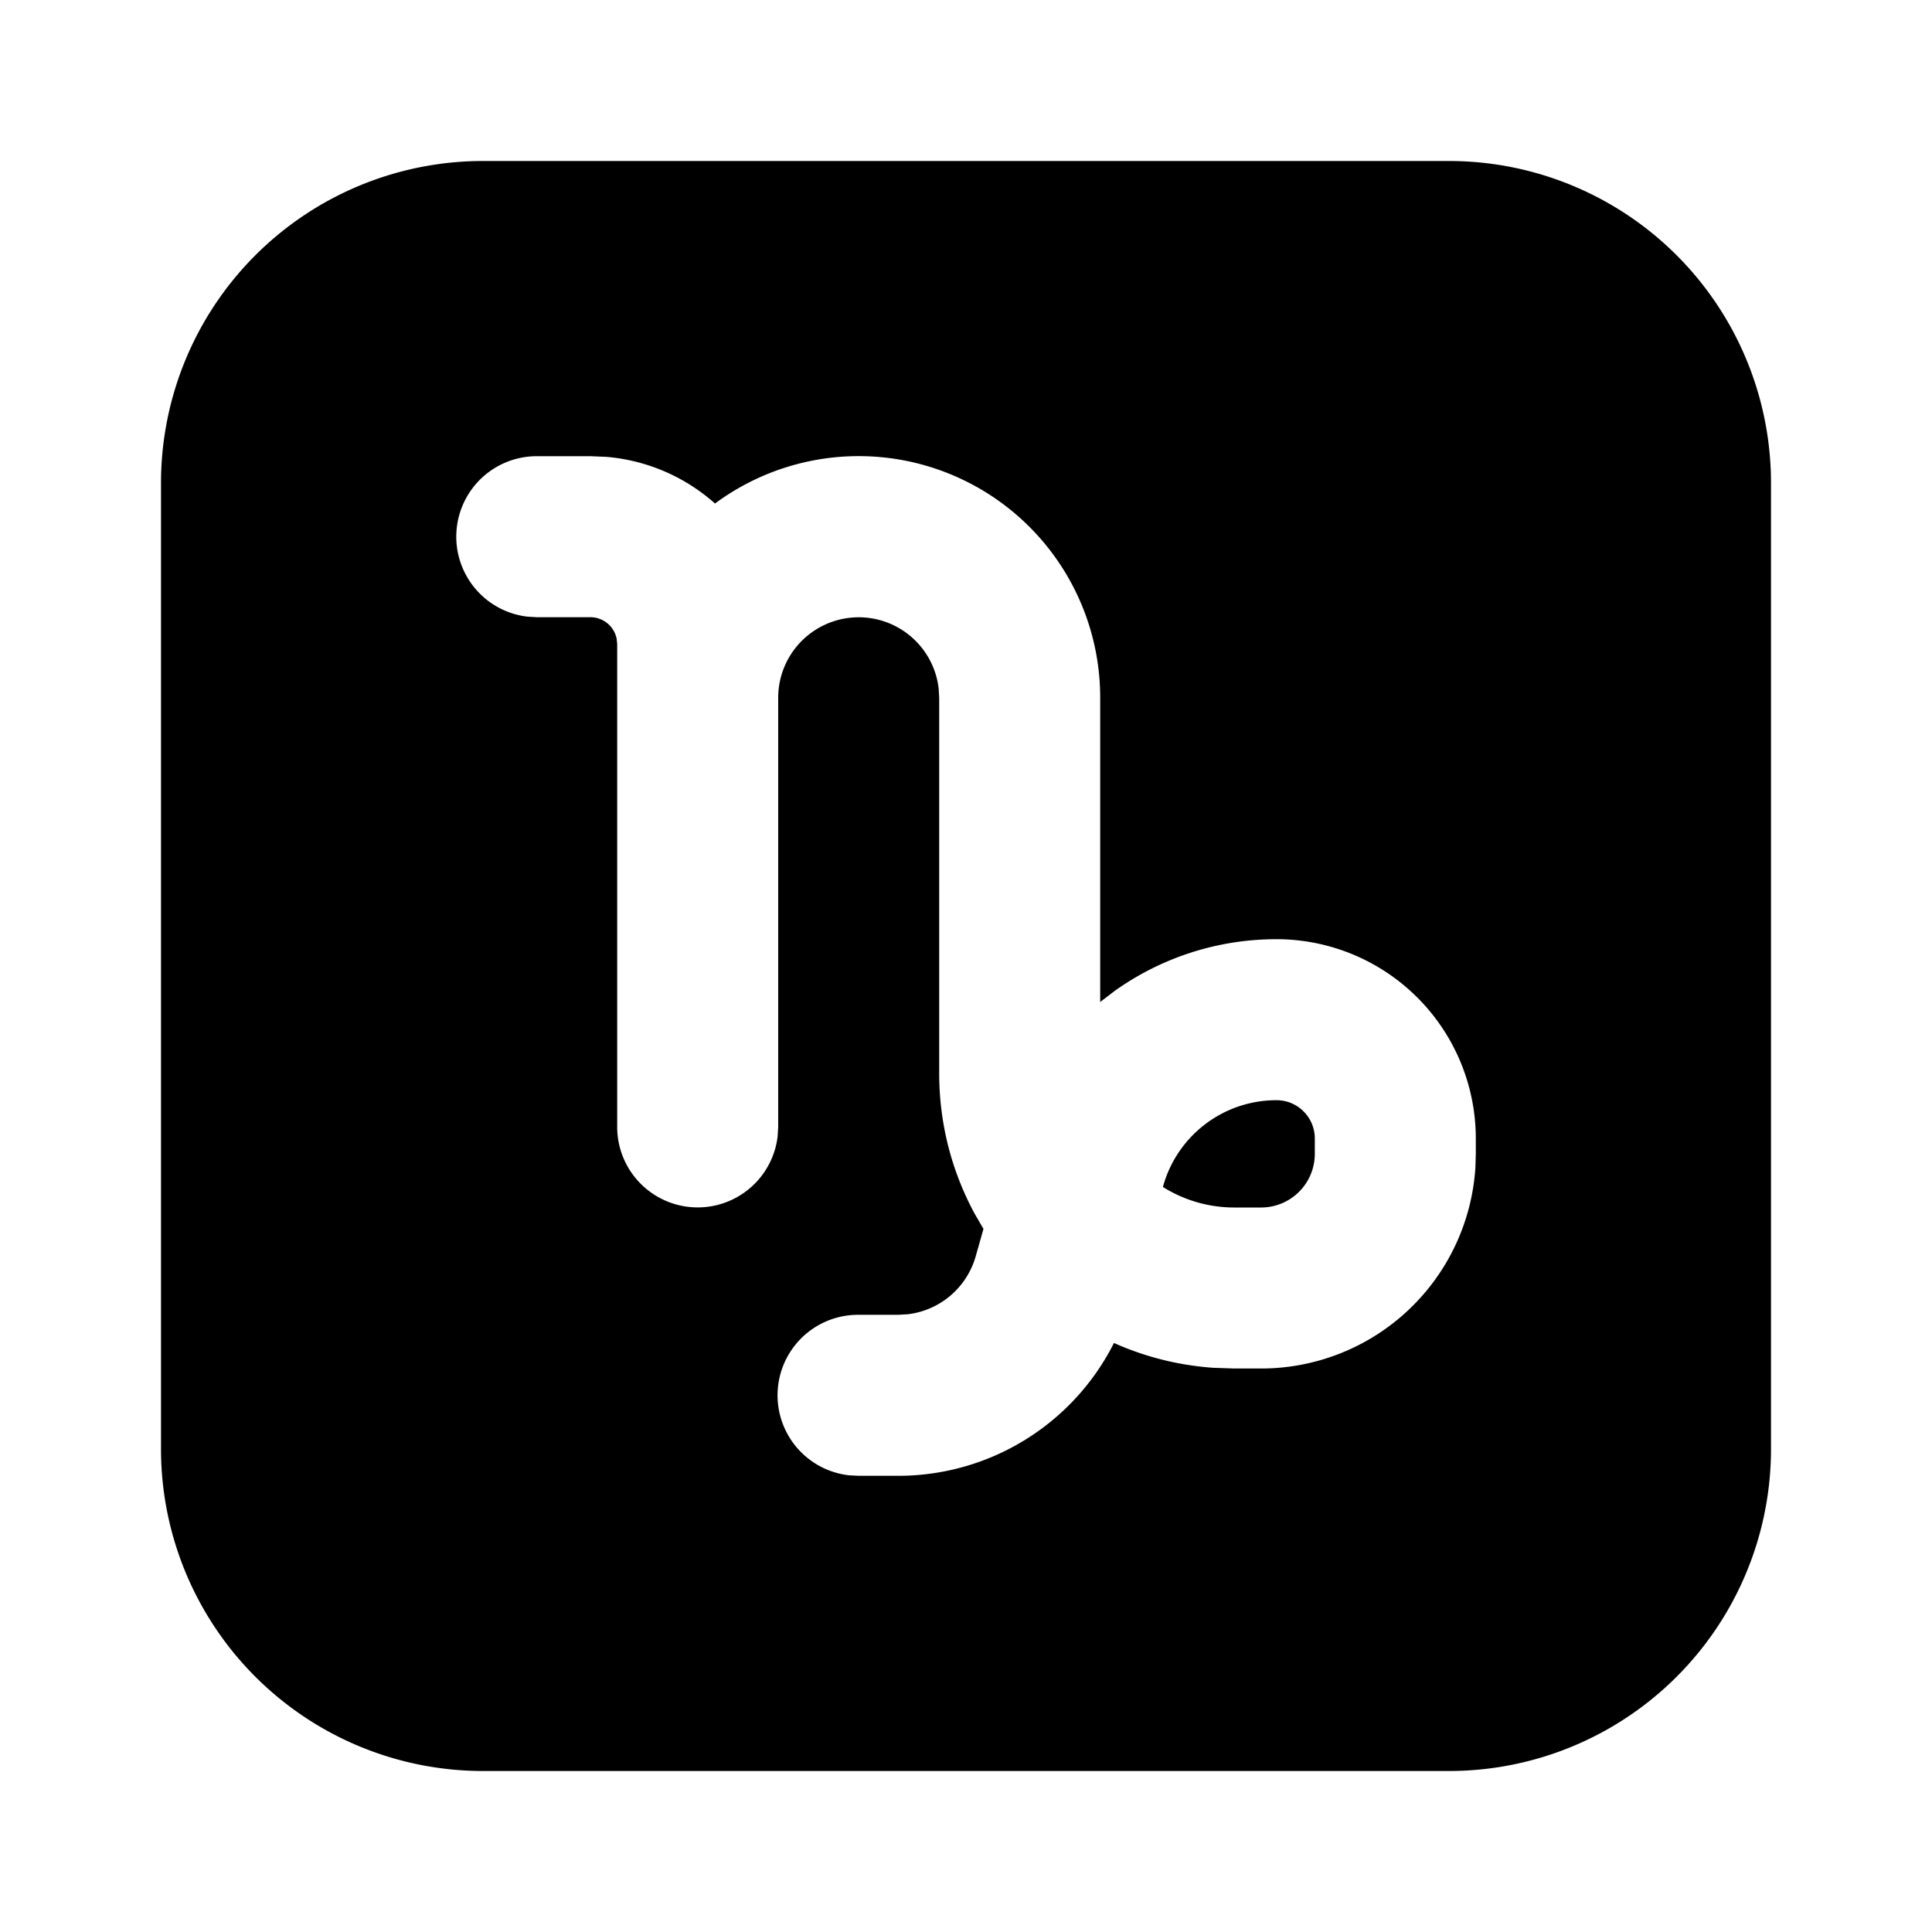 <svg xmlns="http://www.w3.org/2000/svg" xmlns:xlink="http://www.w3.org/1999/xlink" width="24" height="24" viewBox="0 0 24 24"><g fill="none" fill-rule="evenodd"><path d="m12.594 23.258l-.012.002l-.071.035l-.02.004l-.014-.004l-.071-.036q-.016-.004-.024.006l-.004.01l-.017.428l.005.02l.01.013l.104.074l.015.004l.012-.004l.104-.074l.012-.016l.004-.017l-.017-.427q-.004-.016-.016-.018m.264-.113l-.014.002l-.184.093l-.01.01l-.003.011l.018.43l.005.012l.008.008l.201.092q.019.005.029-.008l.004-.014l-.034-.614q-.005-.019-.02-.022m-.715.002a.02.02 0 0 0-.027.006l-.006.014l-.034.614q.001.018.017.024l.015-.002l.201-.093l.01-.008l.003-.011l.018-.43l-.003-.012l-.01-.01z"/><path fill="currentColor" d="M18 2a4 4 0 0 1 4 4v12a4 4 0 0 1-4 4H6a4 4 0 0 1-4-4V6a4 4 0 0 1 4-4zM7.333 5.667h-.666A1 1 0 0 0 6.55 7.66l.117.007h.666c.161 0 .296.114.327.266L7.667 8v6a1 1 0 0 0 1.993.117L9.667 14V8.667a1 1 0 0 1 1.993-.117l.007.117v4.666c0 .631.159 1.224.44 1.743l.11.19l-.097.342a1 1 0 0 1-.842.718l-.12.007h-.491a1 1 0 0 0-.117 1.994l.117.006h.491a3 3 0 0 0 2.68-1.65c.38.17.795.277 1.231.308l.264.009h.334a2.667 2.667 0 0 0 2.661-2.498l.005-.169v-.19a2.477 2.477 0 0 0-2.476-2.476c-.738 0-1.433.233-2.005.639l-.185.141v-3.78a3 3 0 0 0-4.785-2.412a2.32 2.32 0 0 0-1.353-.58zm8.524 8c.263 0 .476.213.476.476v.19a.667.667 0 0 1-.666.667h-.334c-.326 0-.63-.094-.887-.255l.005-.018c.18-.628.753-1.06 1.406-1.06"/></g></svg>